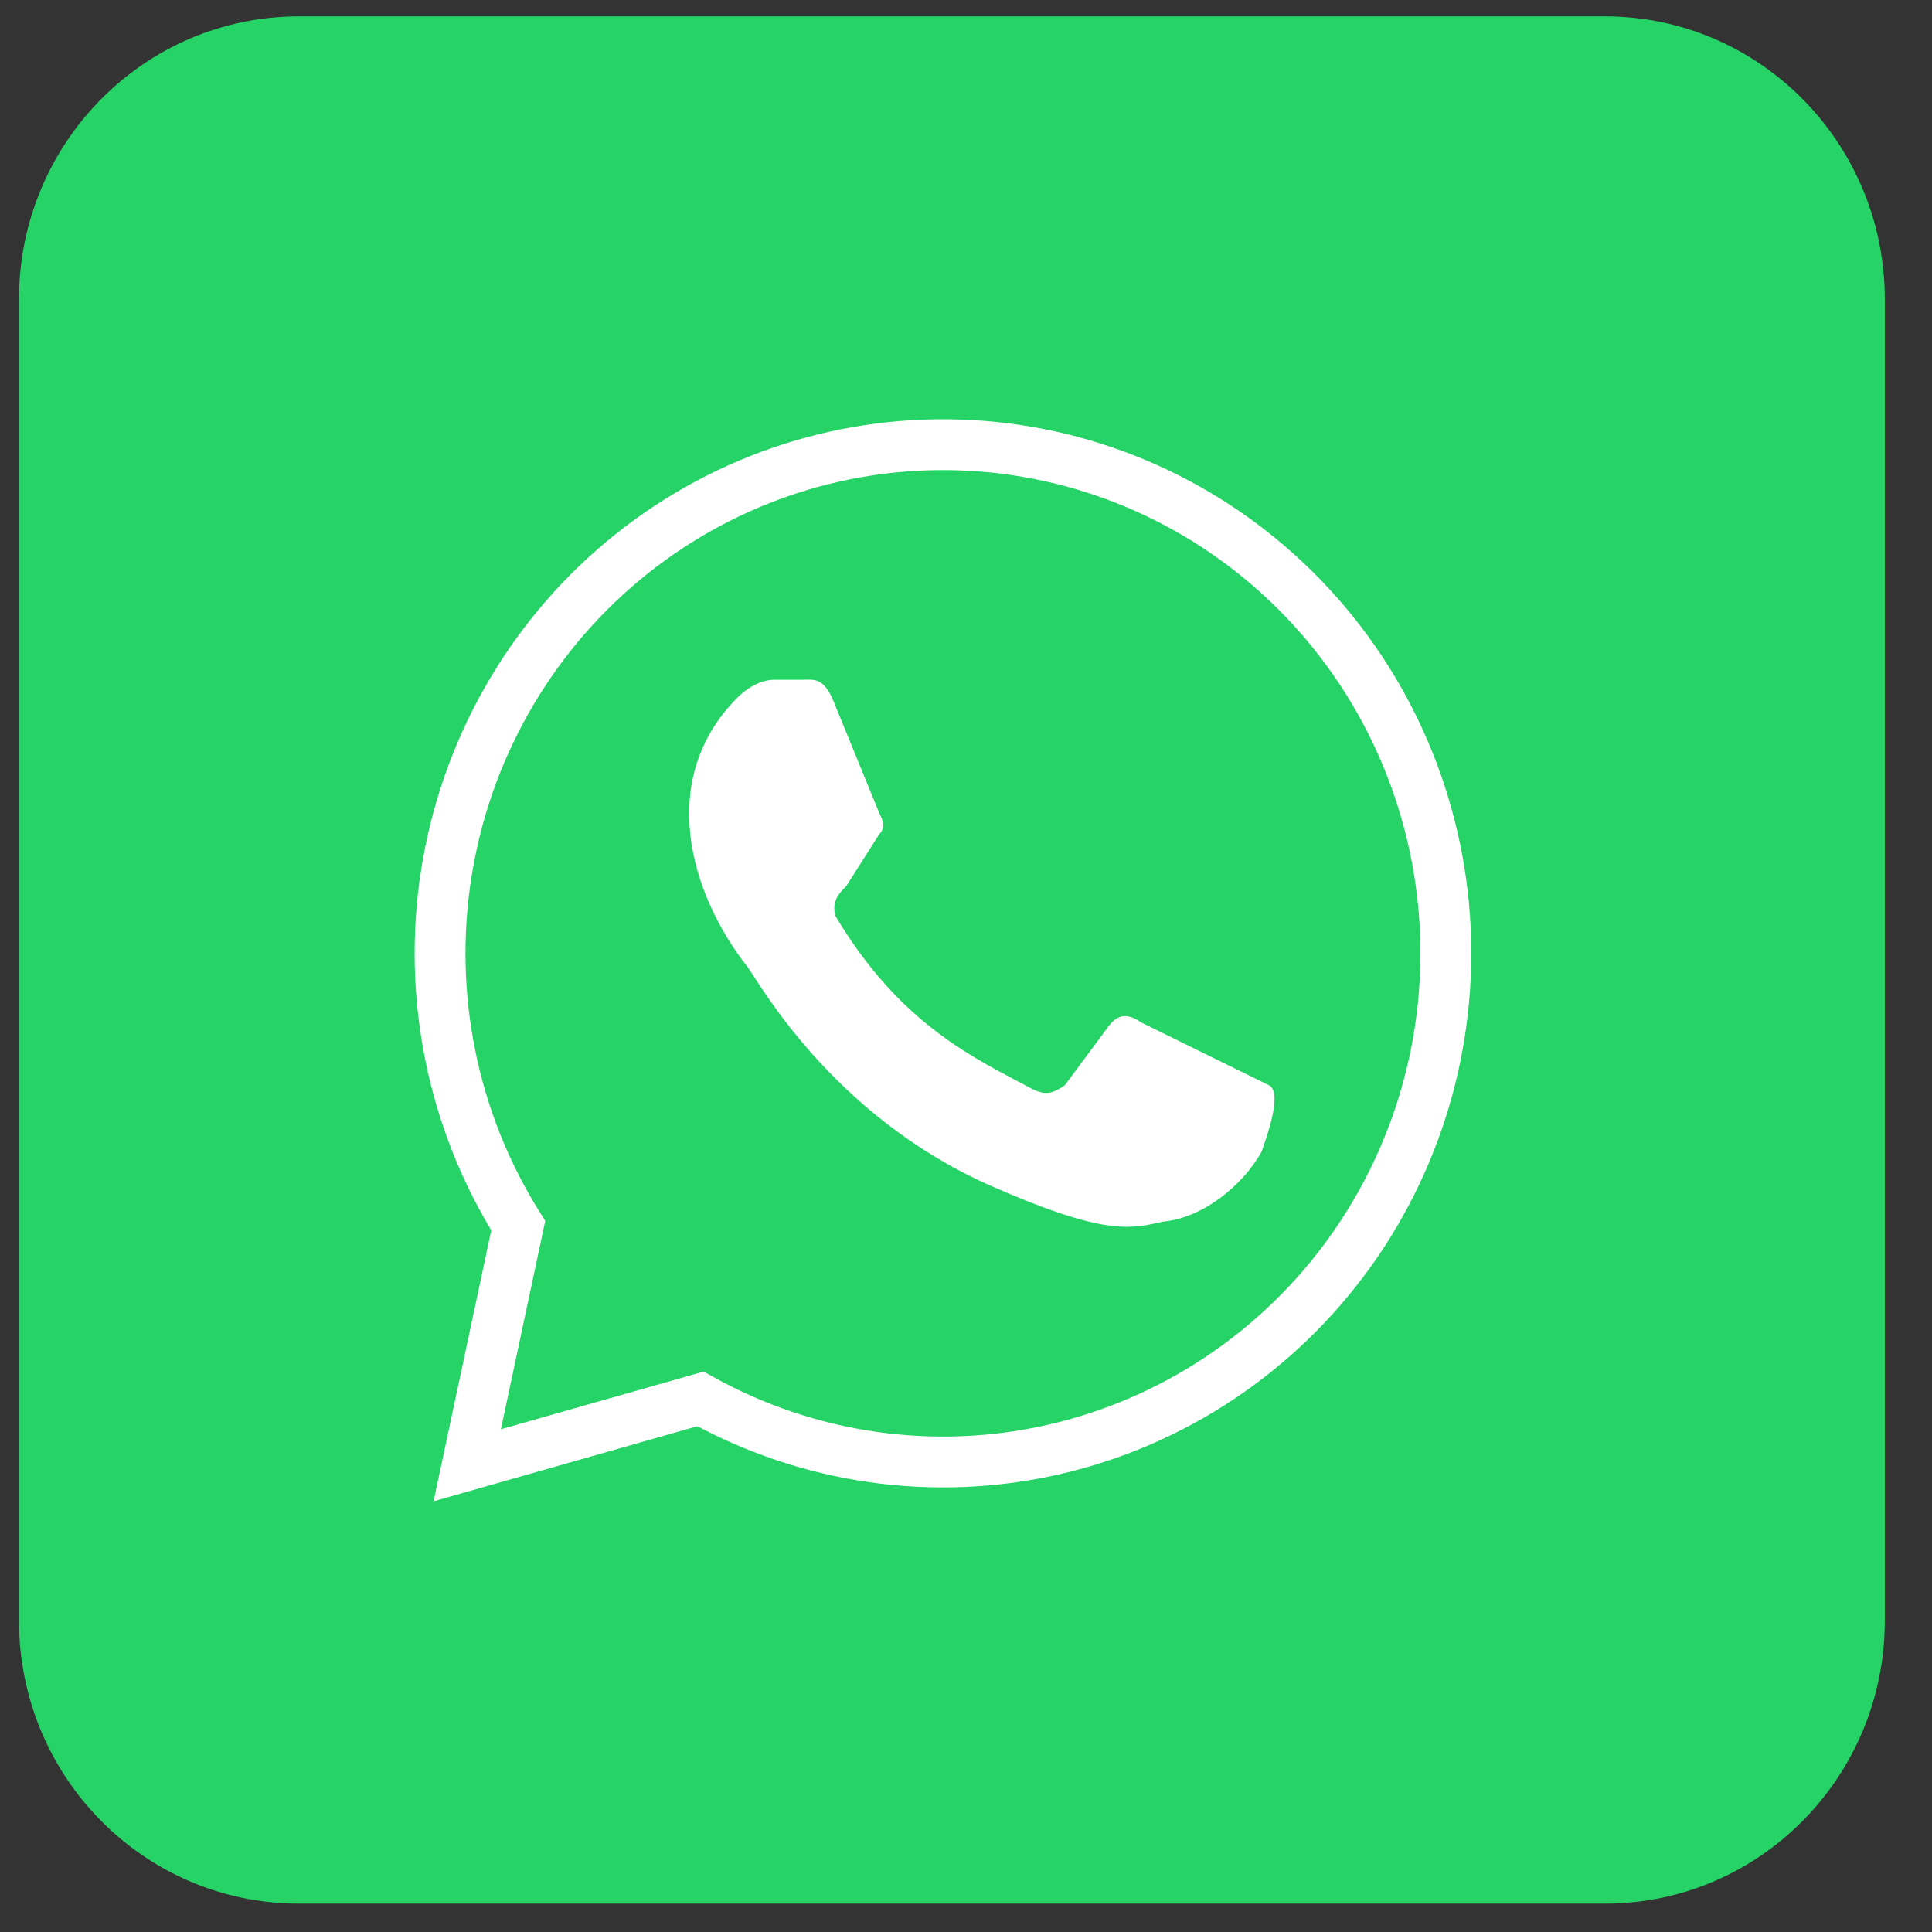 <svg width="38" height="38" viewBox="0 0 38 38" fill="none" xmlns="http://www.w3.org/2000/svg">
<rect x="0" y="0" width="38" height="38" fill="#333333" stroke="none"/>
<path d="M31.567 0.322H5.878C2.838 0.322 0.373 2.815 0.373 5.89V31.874C0.373 34.949 2.838 37.442 5.878 37.442H31.567C34.607 37.442 37.072 34.949 37.072 31.874V5.89C37.072 2.815 34.607 0.322 31.567 0.322Z" fill="#25D366"/>
<path d="M9.19 28.82L10.193 24.108C8.903 22.05 8.4 19.587 8.778 17.181C9.156 14.775 10.389 12.591 12.245 11.039C14.102 9.487 16.455 8.673 18.862 8.751C21.27 8.828 23.567 9.792 25.322 11.461C27.077 13.129 28.169 15.389 28.395 17.814C28.62 20.24 27.963 22.665 26.546 24.636C25.129 26.606 23.05 27.986 20.7 28.516C18.349 29.046 15.887 28.69 13.777 27.515L9.19 28.82Z" fill="#25D366" stroke="white" strokeWidth="1.69"/>
<path d="M22.45 20.112C22.235 19.967 22.02 19.895 21.804 20.185L20.944 21.345C20.729 21.49 20.586 21.562 20.299 21.417C19.224 20.837 17.719 20.185 16.429 18.01C16.357 17.72 16.5 17.575 16.644 17.43L17.289 16.415C17.432 16.27 17.36 16.125 17.289 15.98L16.429 13.877C16.214 13.297 15.999 13.37 15.784 13.37H15.21C15.067 13.37 14.78 13.442 14.493 13.732C12.916 15.327 13.562 17.575 14.708 19.025C14.924 19.315 16.357 21.925 19.439 23.302C21.733 24.317 22.235 24.172 22.88 24.027C23.668 23.955 24.456 23.302 24.815 22.65C24.887 22.432 25.245 21.49 24.958 21.345" fill="white"/>
</svg>
